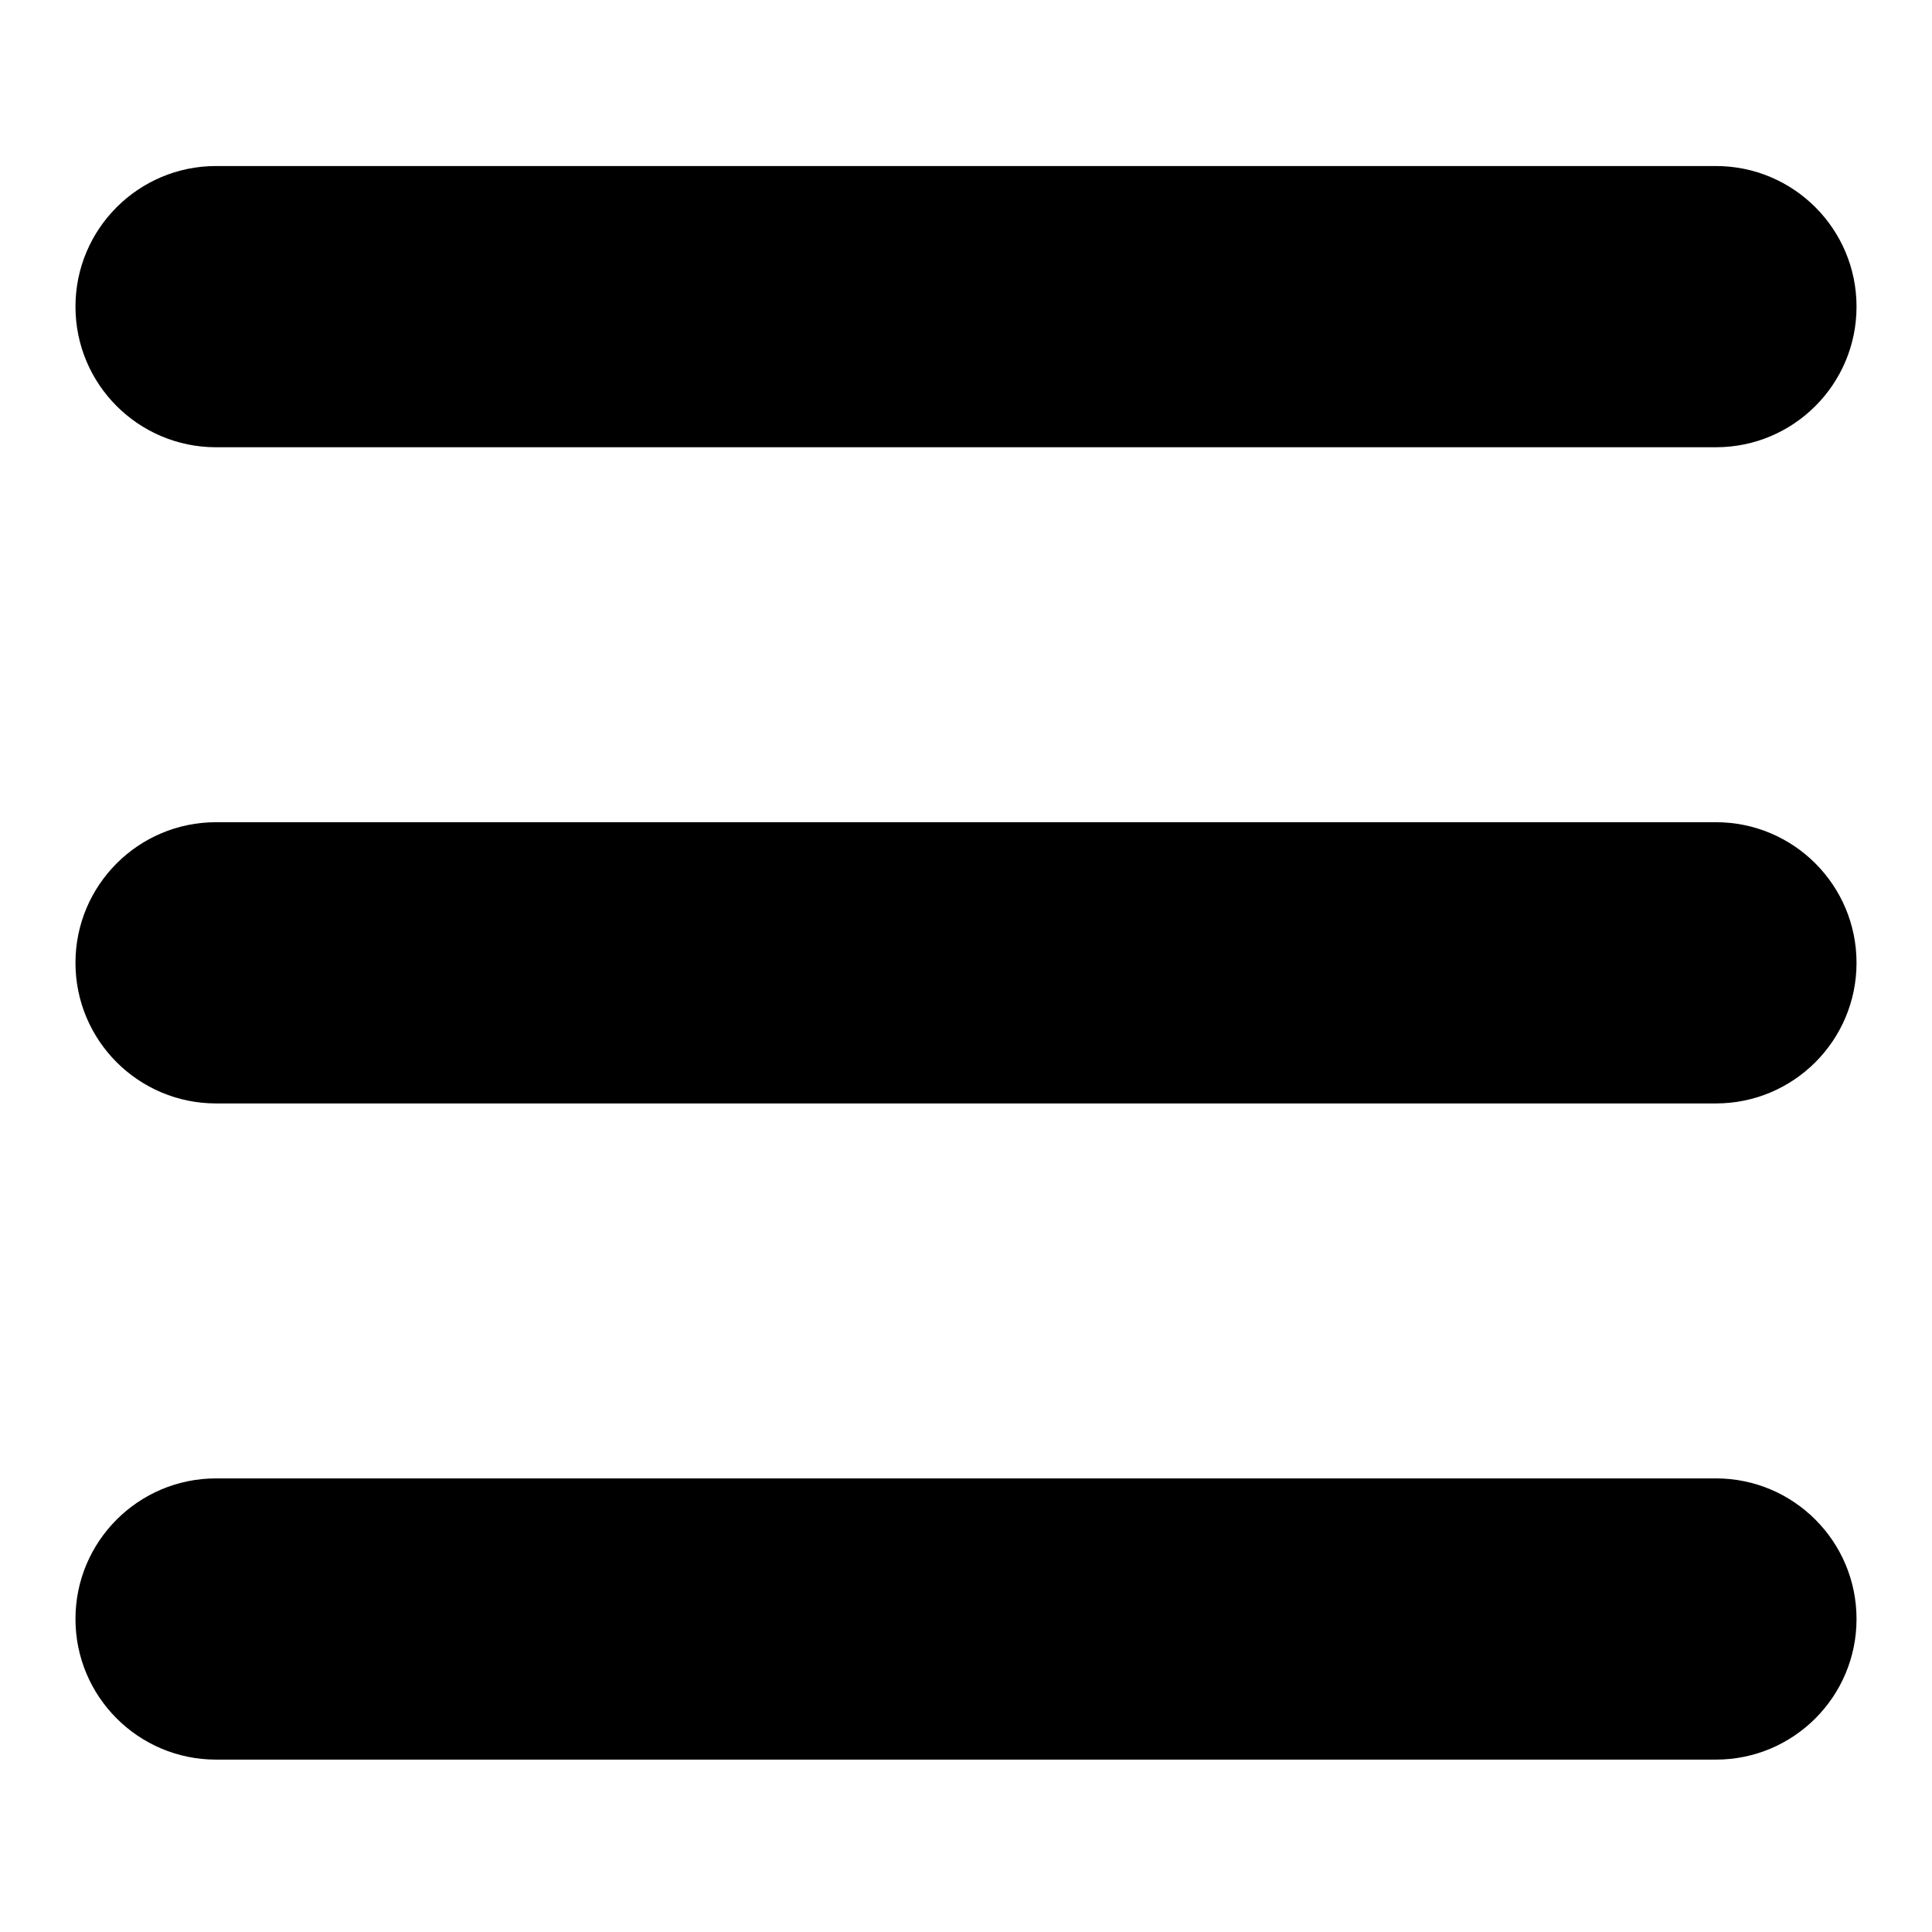 <svg width="256" height="256" viewBox="0 0 256 256" class="icon">
  <path d="M227.368,59.263 L28.632,59.263 C18.342,59.263 10,50.922 10,40.632 C10,30.342 18.342,22 28.632,22 L227.368,22 C237.658,22 246,30.342 246,40.632 C246,50.922 237.658,59.263 227.368,59.263 Z" />
  <path d="M227.368,146.211 L28.632,146.211 C18.342,146.211 10,137.869 10,127.579 C10,117.289 18.342,108.947 28.632,108.947 L227.368,108.947 C237.658,108.947 246,117.289 246,127.579 C246,137.869 237.658,146.211 227.368,146.211 L227.368,146.211 Z" />
  <path d="M227.368,233.158 L28.632,233.158 C18.342,233.158 10,224.816 10,214.526 C10,204.236 18.342,195.895 28.632,195.895 L227.368,195.895 C237.658,195.895 246,204.236 246,214.526 C246,224.816 237.658,233.158 227.368,233.158 Z" />
</svg>
